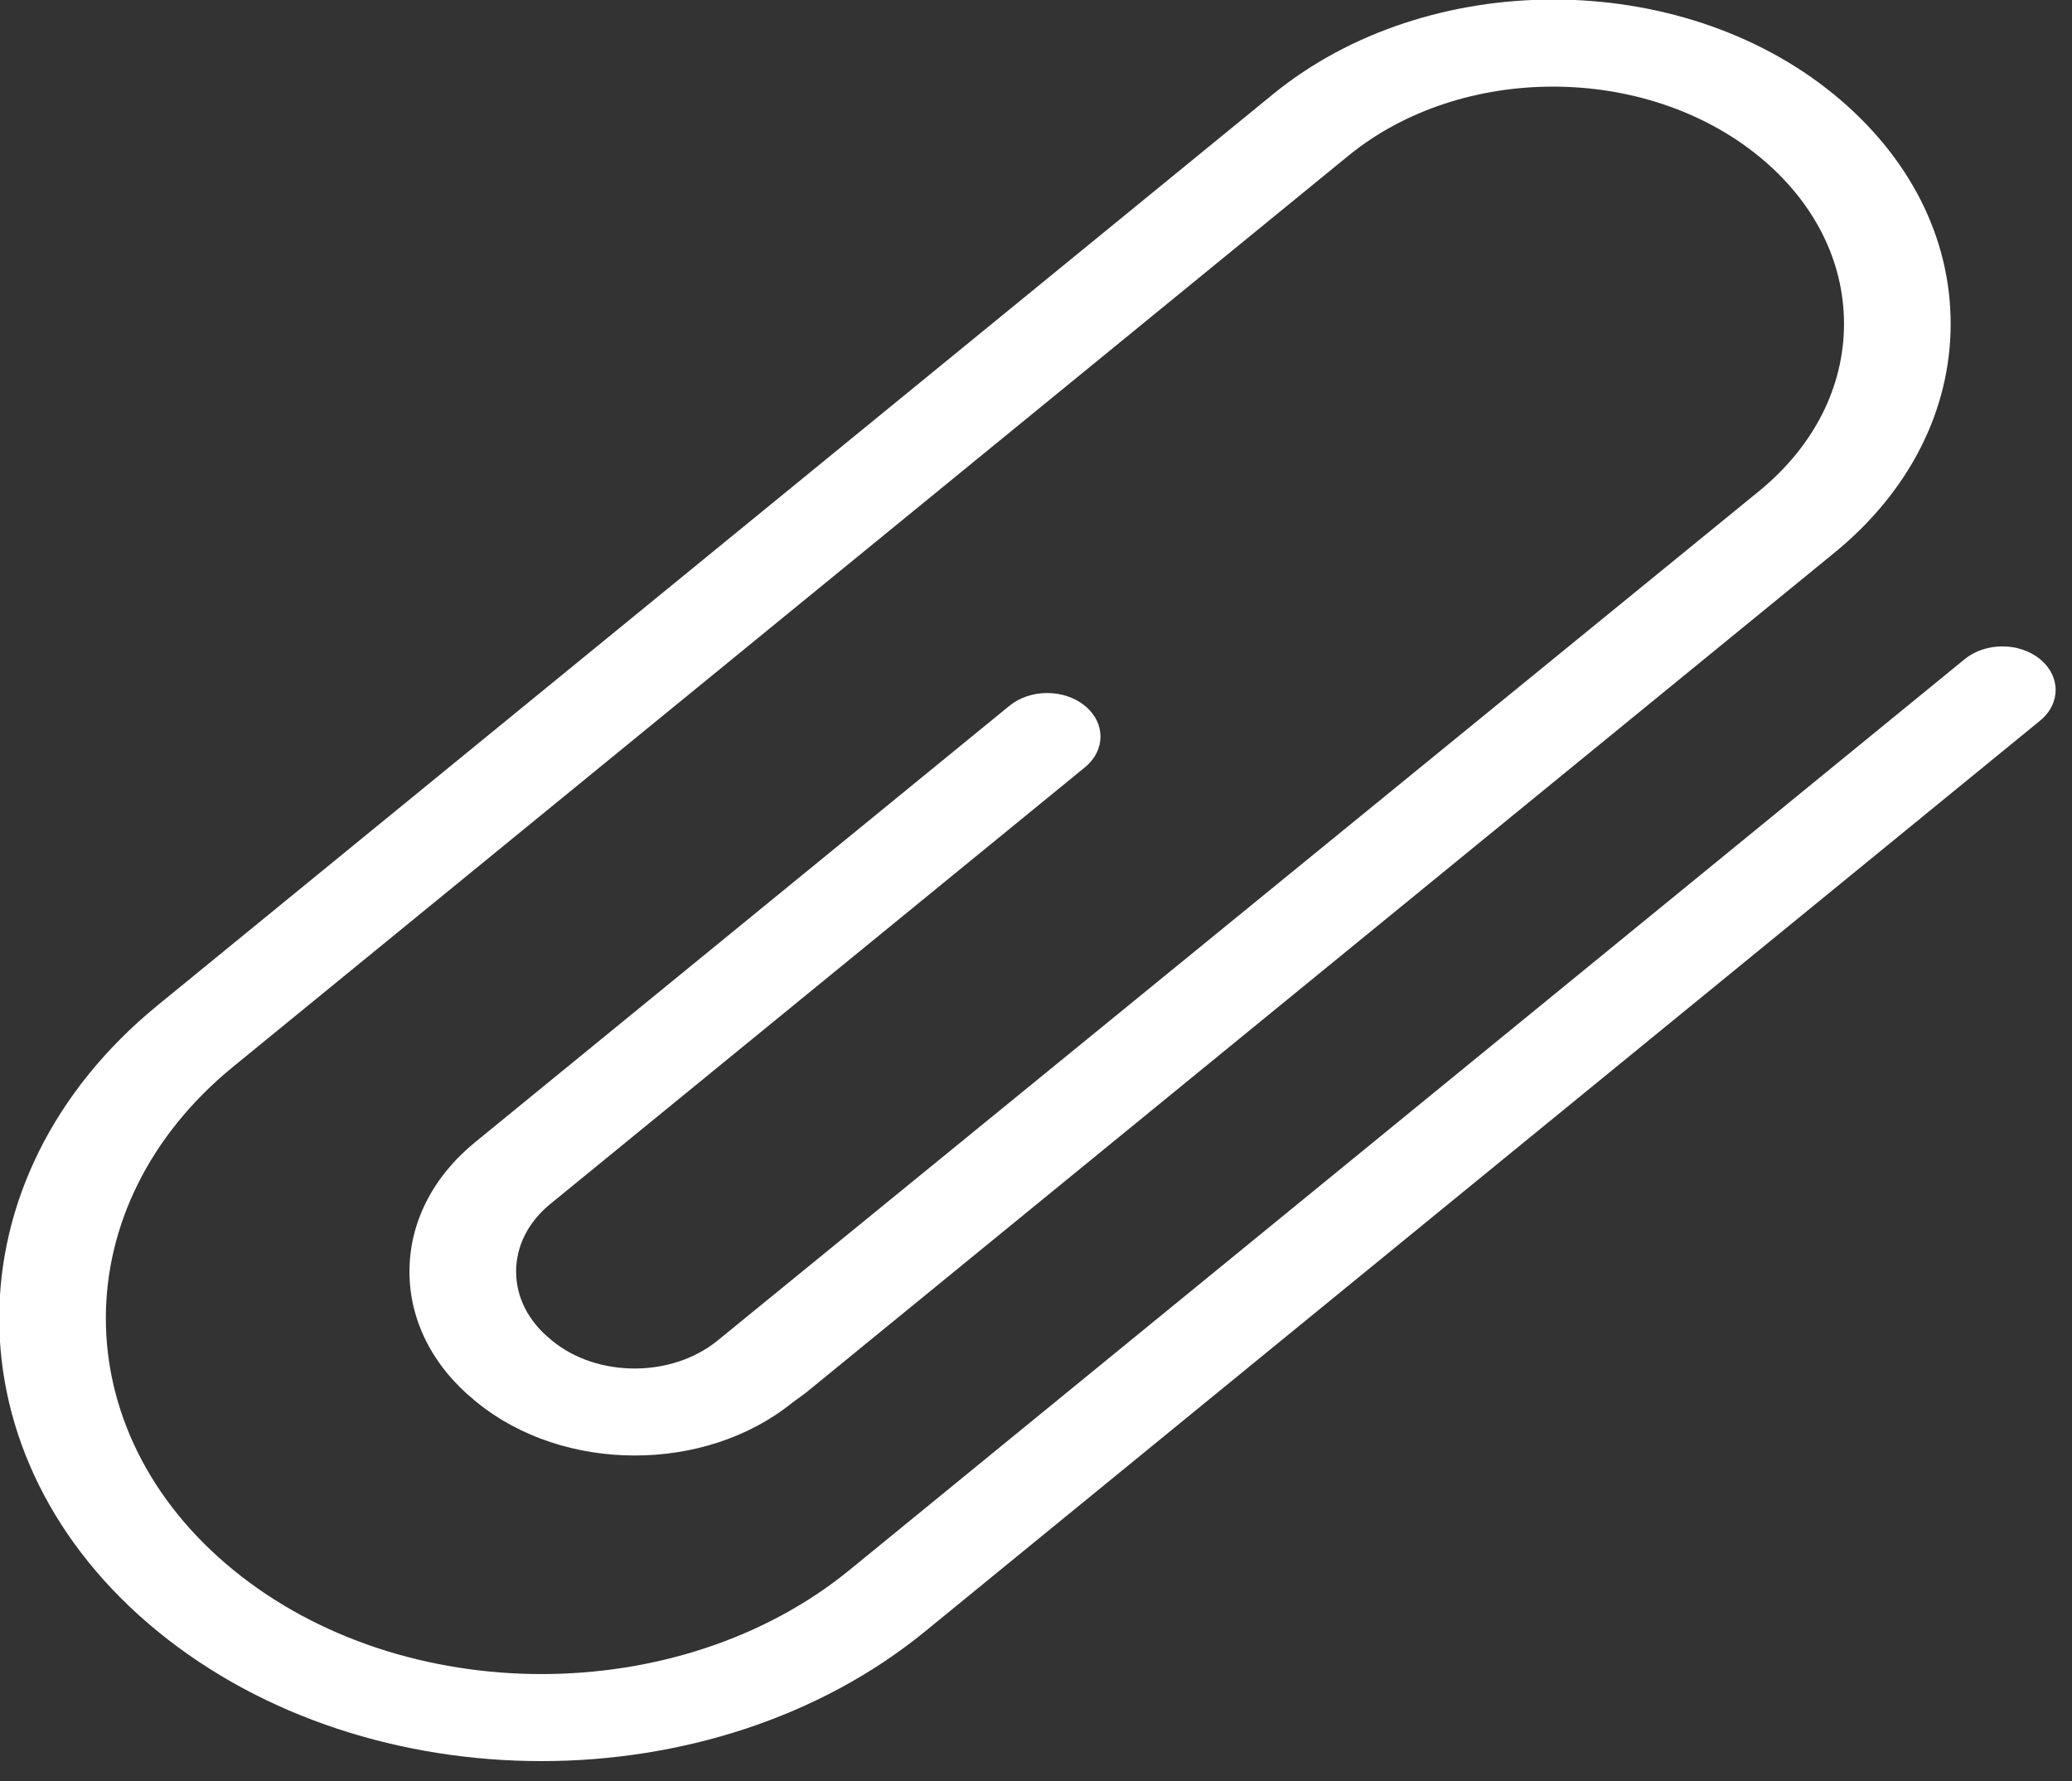 <svg xmlns="http://www.w3.org/2000/svg" xmlns:xlink="http://www.w3.org/1999/xlink" preserveAspectRatio="xMidYMid" width="57" height="49" viewBox="0 0 57 49">
  <rect x="0" y="0" width="57" height="49" fill="#333333" stroke="none"/>
  <defs>
    <style>

      .cls-2 {
        fill: #ffffff;
      }
    </style>
  </defs>
  <path d="M14.894,48.450 C11.074,48.450 7.252,47.262 4.343,44.885 C-1.476,40.132 -1.476,32.400 4.346,27.649 C4.346,27.649 35.021,2.591 35.021,2.591 C39.273,-0.881 46.191,-0.881 50.443,2.591 C52.524,4.292 53.662,6.530 53.662,8.908 C53.662,11.286 52.524,13.523 50.464,15.207 C50.464,15.207 22.159,38.324 22.159,38.324 C22.159,38.324 21.785,38.598 21.785,38.598 C19.381,40.533 15.501,40.524 13.110,38.572 C13.110,38.572 13.054,38.525 13.054,38.525 C11.905,37.587 11.264,36.324 11.264,34.982 C11.264,33.639 11.905,32.375 13.067,31.426 C13.067,31.426 27.771,19.416 27.771,19.416 C28.345,18.949 29.270,18.949 29.844,19.416 C30.417,19.884 30.417,20.642 29.844,21.111 C29.844,21.111 15.142,33.120 15.142,33.120 C14.532,33.618 14.198,34.279 14.198,34.982 C14.198,35.684 14.532,36.345 15.142,36.843 C15.142,36.843 15.197,36.890 15.197,36.890 C16.442,37.905 18.486,37.904 19.743,36.878 C19.743,36.878 48.389,13.513 48.389,13.513 C49.897,12.281 50.728,10.646 50.728,8.908 C50.728,7.169 49.897,5.535 48.389,4.303 C45.259,1.746 40.201,1.746 37.093,4.285 C37.093,4.285 6.418,29.343 6.418,29.343 C1.743,33.160 1.743,39.373 6.418,43.191 C11.093,47.010 18.698,47.010 23.372,43.191 C23.372,43.191 54.048,18.134 54.048,18.134 C54.621,17.666 55.550,17.666 56.120,18.134 C56.693,18.602 56.693,19.360 56.120,19.828 C56.120,19.828 25.445,44.885 25.445,44.885 C22.536,47.262 18.716,48.450 14.894,48.450 Z" id="path-1" class="cls-2" fill-rule="evenodd"/>
</svg>
